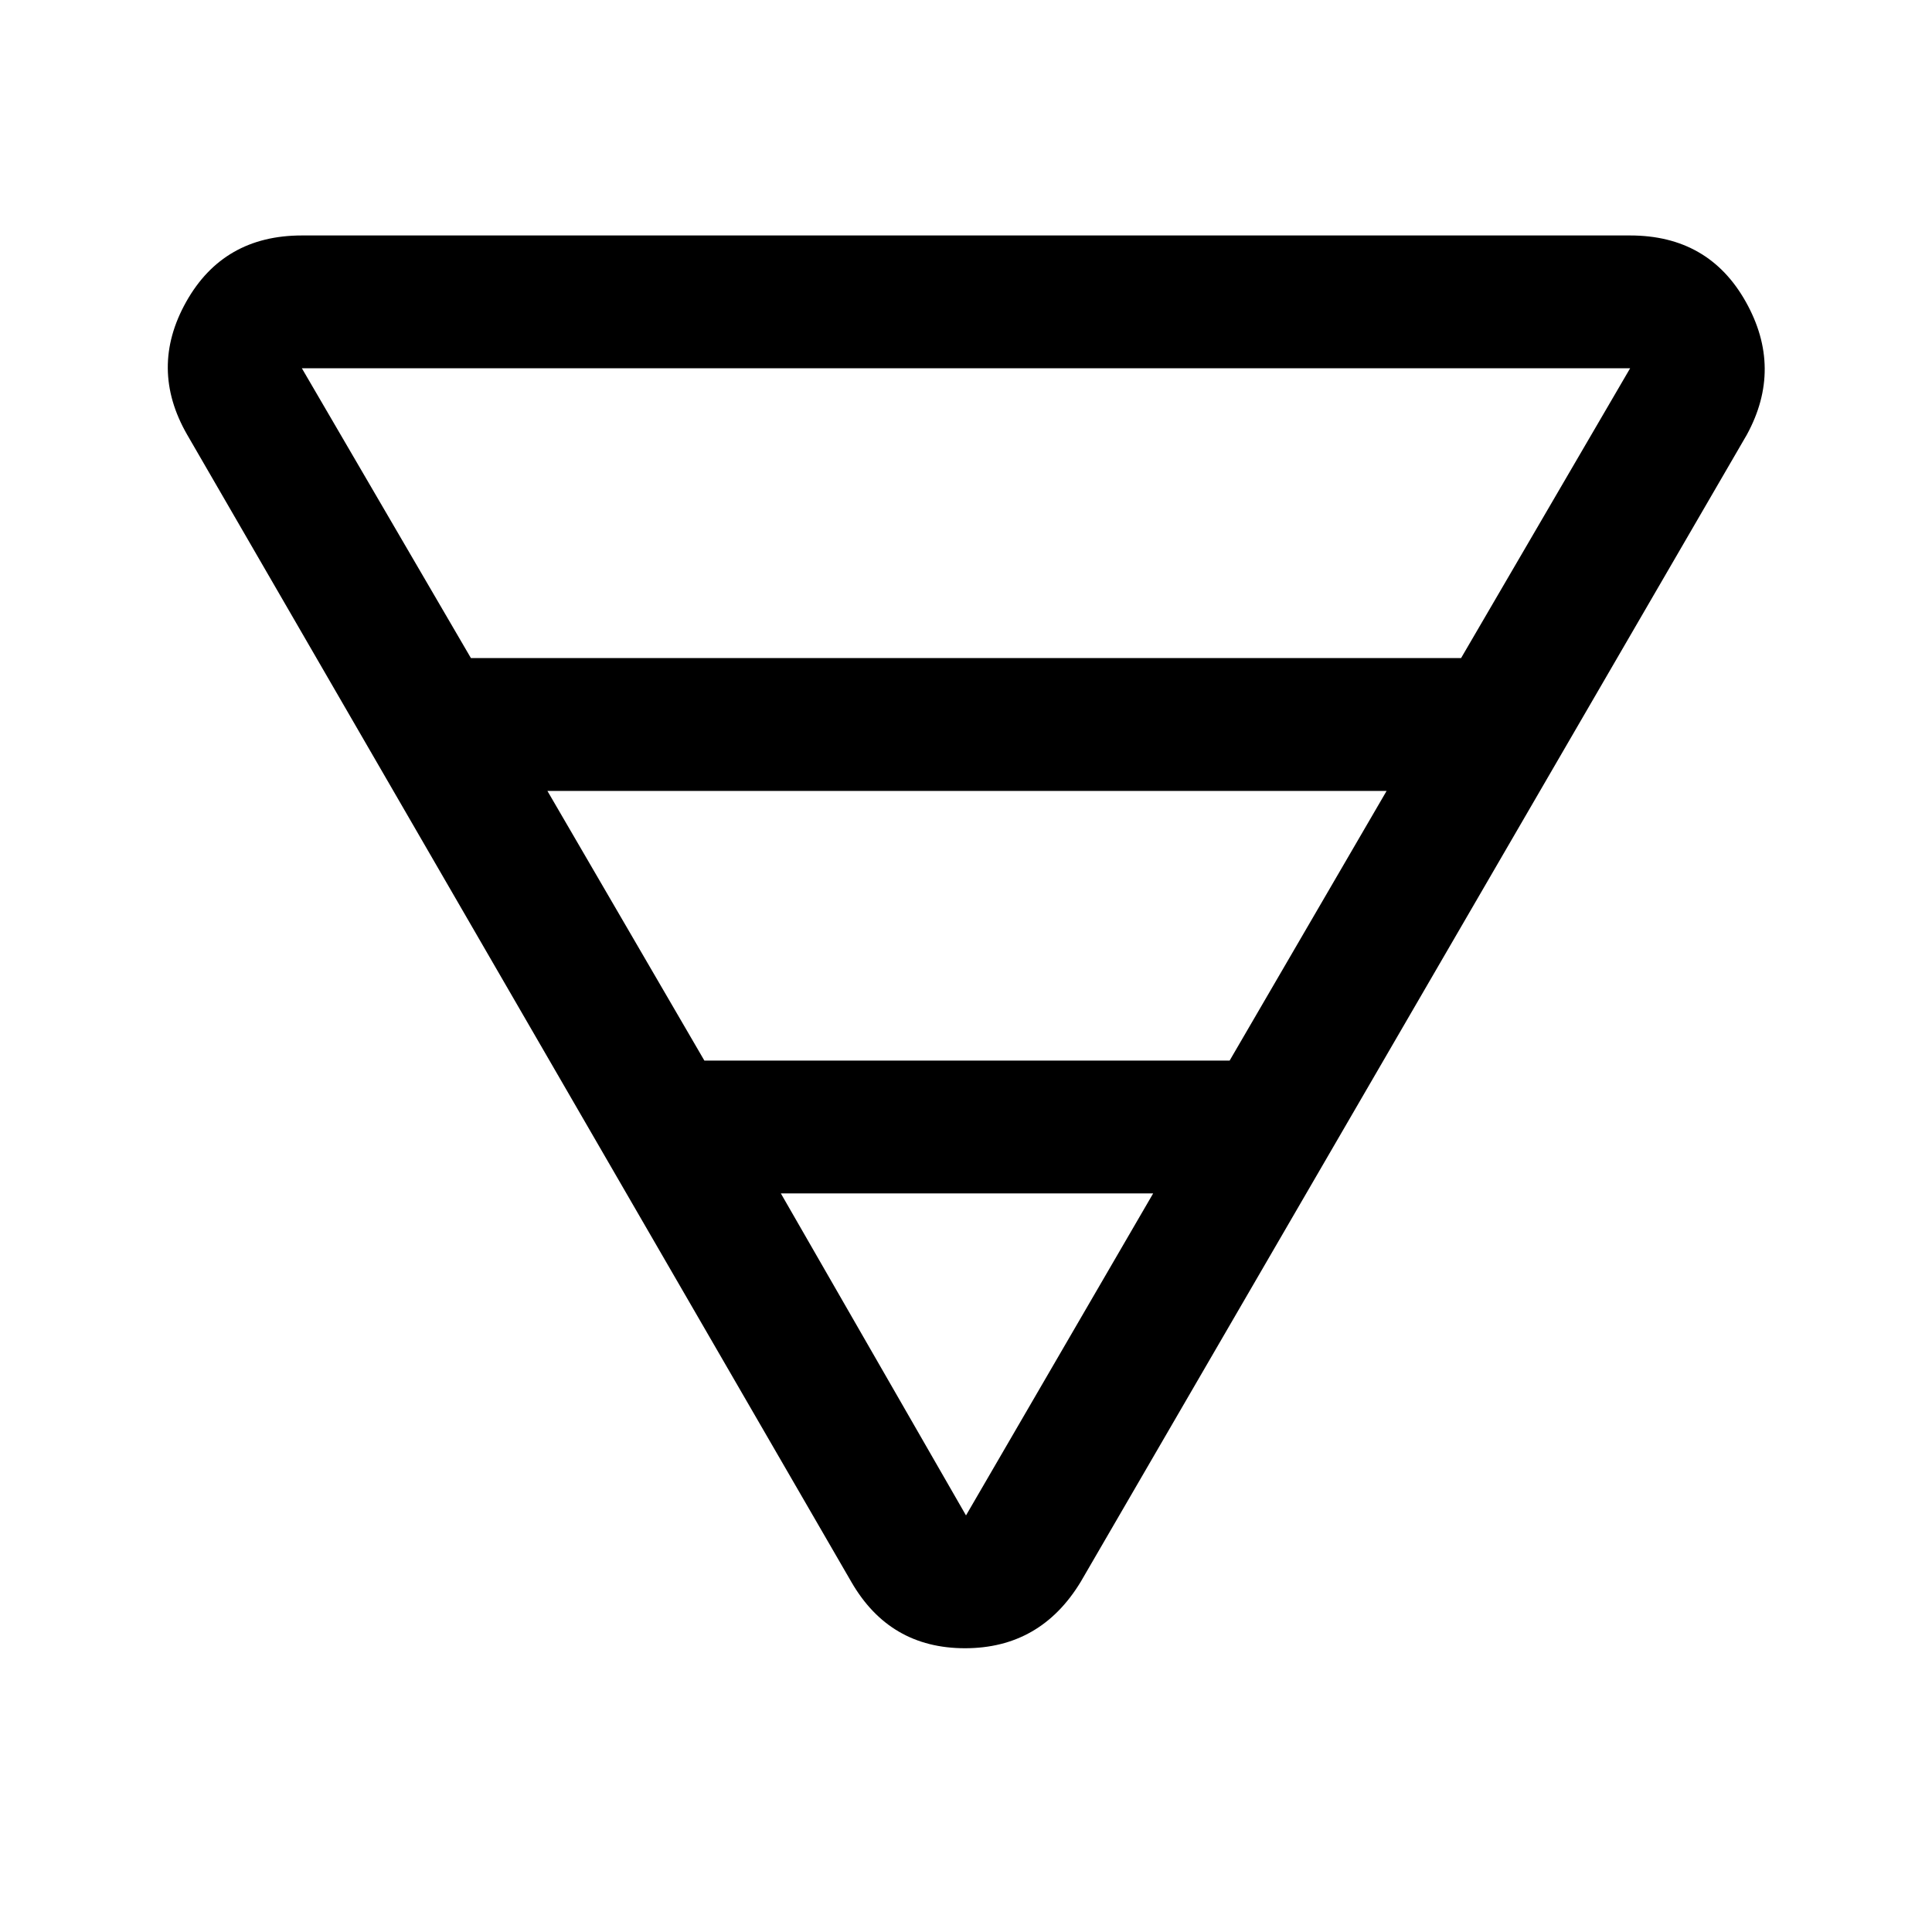 <svg xmlns="http://www.w3.org/2000/svg" height="48" width="48"><path d="M7.5 5.85H40.5Q42.45 5.85 43.375 7.5Q44.3 9.15 43.4 10.8L26.85 39.3Q25.85 40.95 23.975 40.95Q22.1 40.95 21.15 39.3L4.65 10.8Q3.7 9.15 4.625 7.5Q5.55 5.85 7.5 5.85ZM7.5 9.15 11.7 16.35H36.3L40.5 9.15Q40.5 9.15 40.5 9.15Q40.5 9.15 40.5 9.15H7.5Q7.5 9.15 7.5 9.15Q7.5 9.15 7.5 9.15ZM13.6 19.65 17.5 26.35H30.55L34.45 19.65ZM19.4 29.65 24 37.65Q24 37.65 24 37.65Q24 37.65 24 37.65L28.65 29.65Z"/></svg>